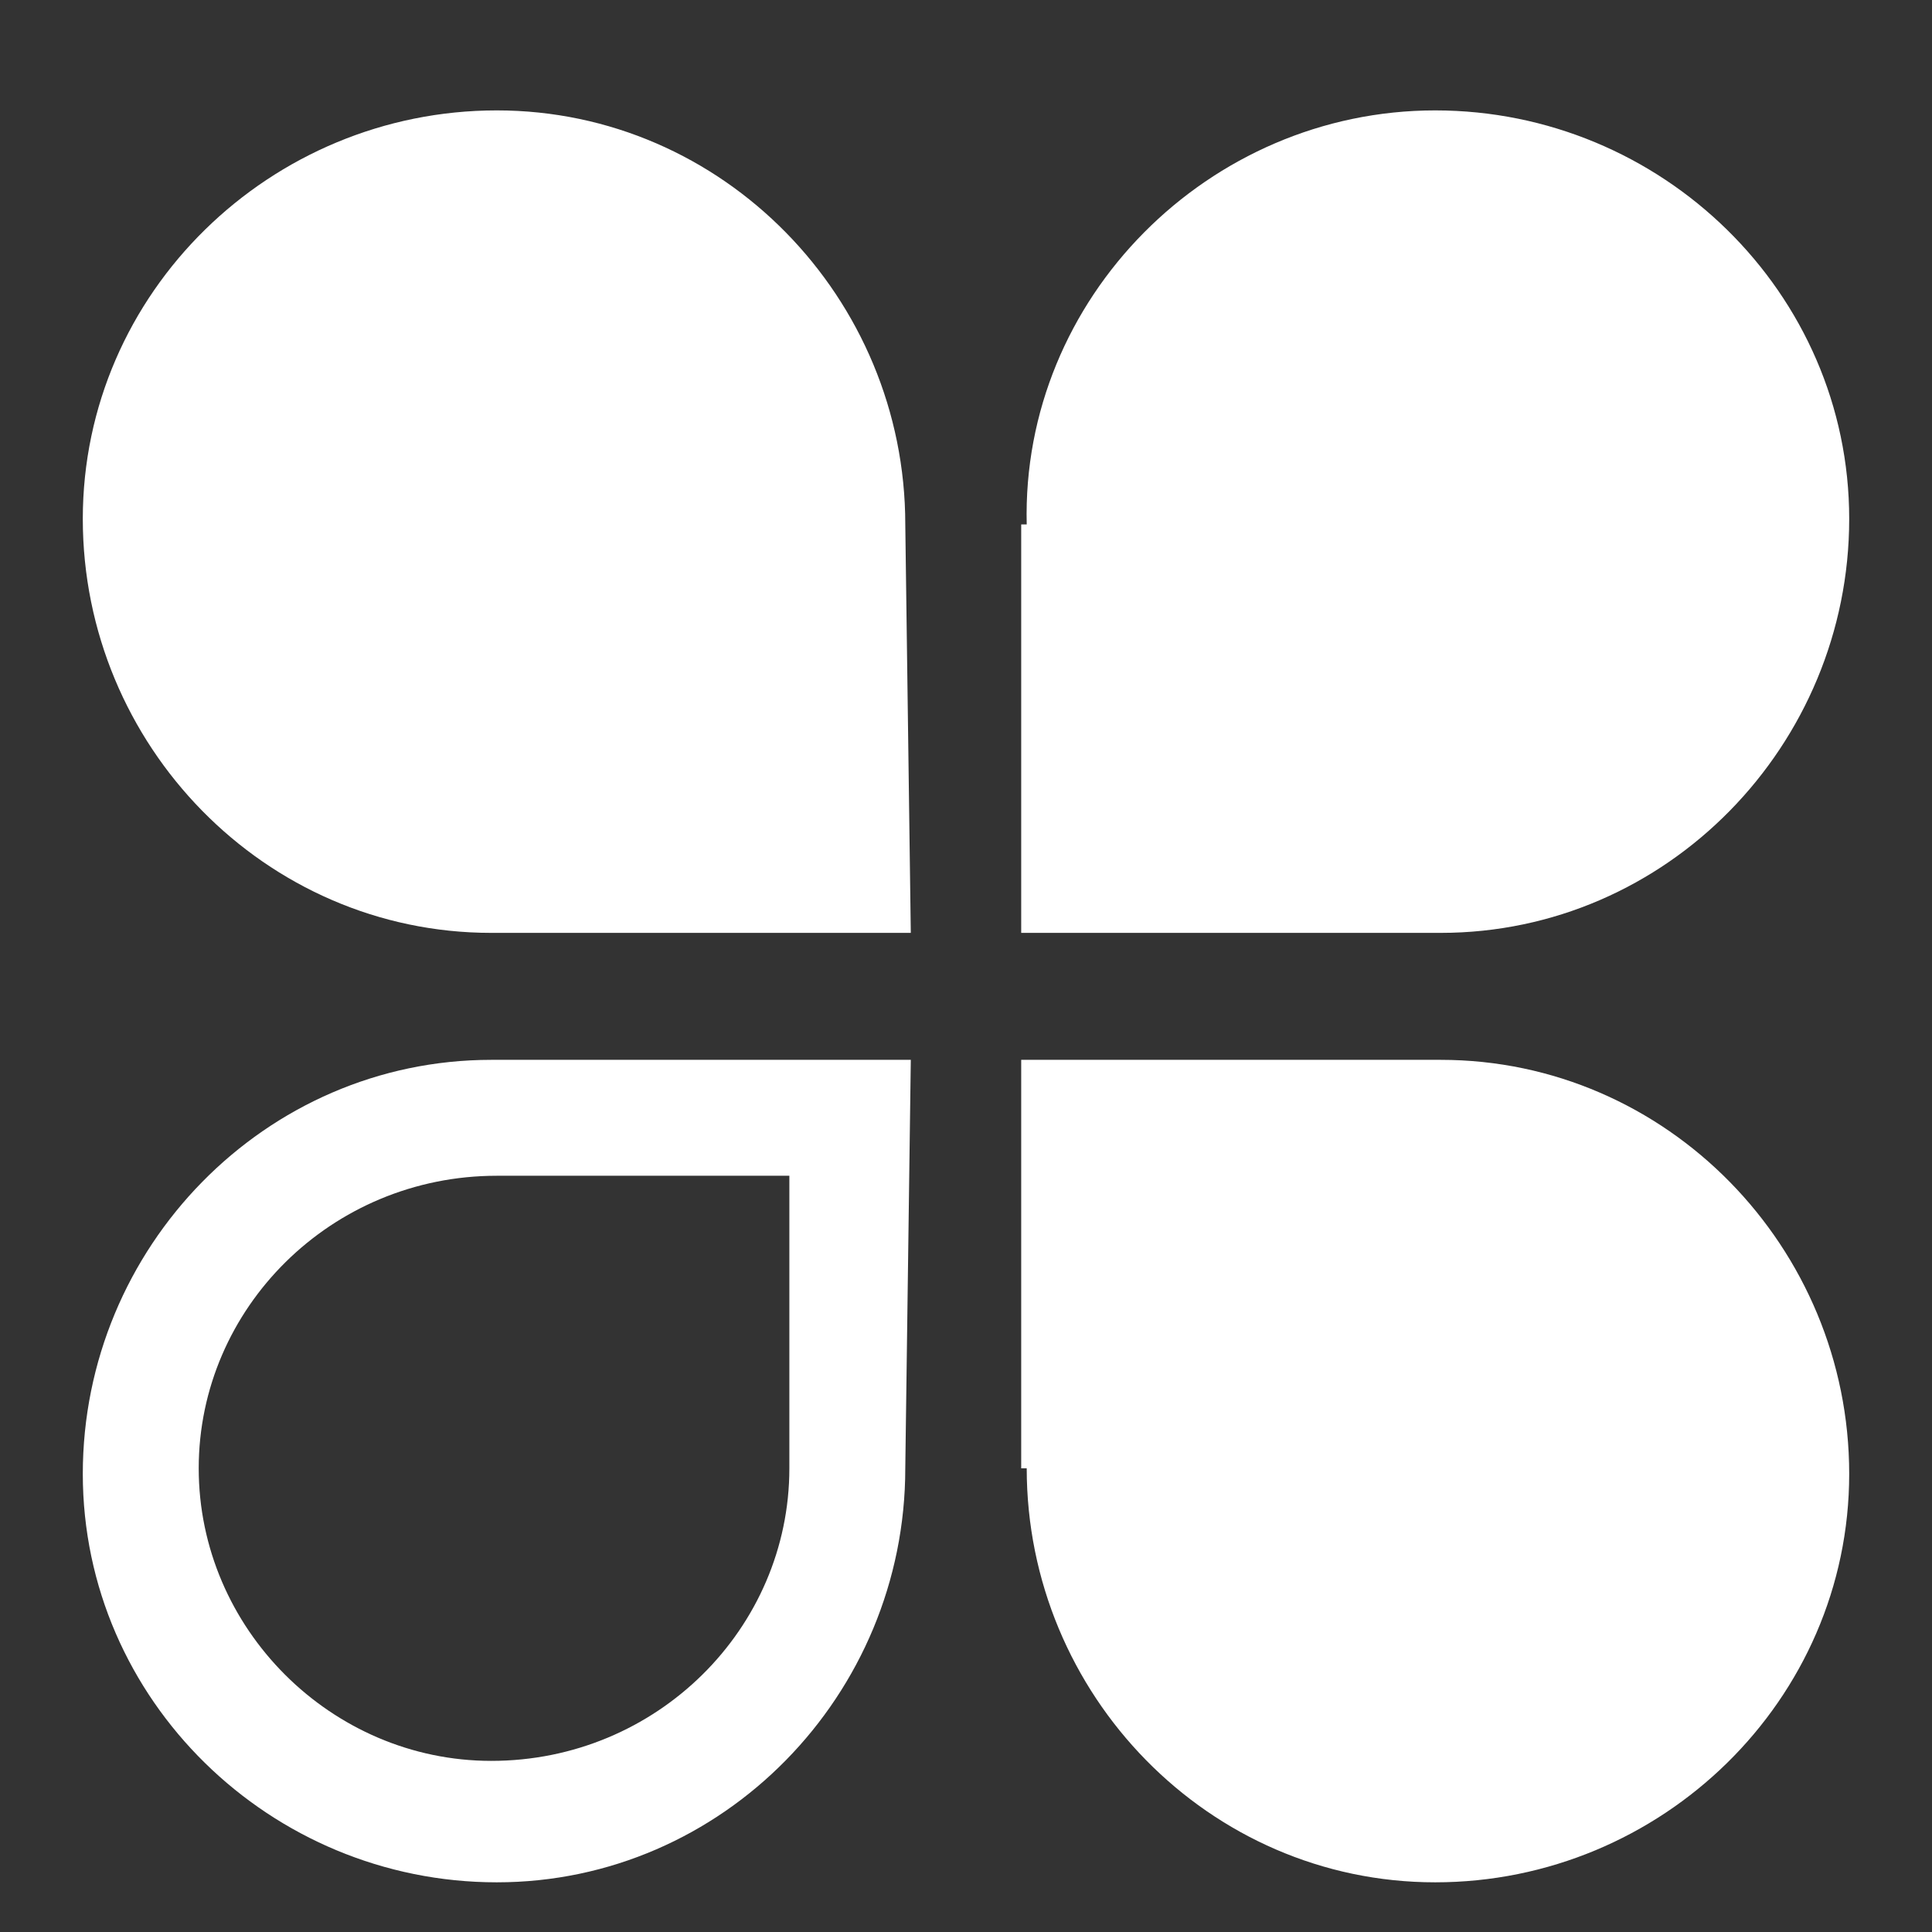 <?xml version="1.0" encoding="utf-8"?>
<!-- Generator: Adobe Illustrator 22.1.0, SVG Export Plug-In . SVG Version: 6.00 Build 0)  -->
<svg version="1.1" id="Слой_1" xmlns="http://www.w3.org/2000/svg" xmlns:xlink="http://www.w3.org/1999/xlink" x="0px" y="0px"
	 viewBox="0 0 35 35" style="enable-background:new 0 0 35 35;" xml:space="preserve">
<rect x="0" y="0" width="35" height="35" fill="#333333" stroke="none"/>
<style type="text/css">
	.st0{fill:#FFFFFF;}
</style>
<g id="clover-symbol-2">
	<path class="st0" d="M16.4,9.5C16.4,5.4,13.1,2,9,2c-4.1,0-7.5,3.3-7.5,7.4s3.3,7.5,7.4,7.5c0,0,0.1,0,0.1,0h7.5L16.4,9.5L16.4,9.5
		z"/>
	<path class="st0" d="M18.6,9.5C18.5,5.4,21.9,2,26,2c4.1,0,7.5,3.3,7.5,7.4c0,4.1-3.3,7.5-7.4,7.5c0,0,0,0-0.1,0h-7.5V9.5z"/>
	<path class="st0" d="M18.6,26.6c0,4.1,3.3,7.5,7.4,7.5c4.1,0,7.5-3.3,7.5-7.4c0-4.1-3.3-7.5-7.4-7.5c0,0,0,0-0.1,0h-7.5V26.6z"/>
	<path class="st0" d="M16.4,26.6c0,4.1-3.3,7.5-7.4,7.5s-7.5-3.3-7.5-7.4s3.3-7.5,7.4-7.5c0,0,0.1,0,0.1,0h7.5L16.4,26.6L16.4,26.6z
		 M8.9,31.9c3,0,5.4-2.4,5.4-5.3v-5.3H9c-3,0-5.4,2.4-5.4,5.3C3.6,29.5,6,31.9,8.9,31.9C8.9,31.9,9,31.9,8.9,31.9L8.9,31.9L8.9,31.9
		z"/>
</g>
</svg>
